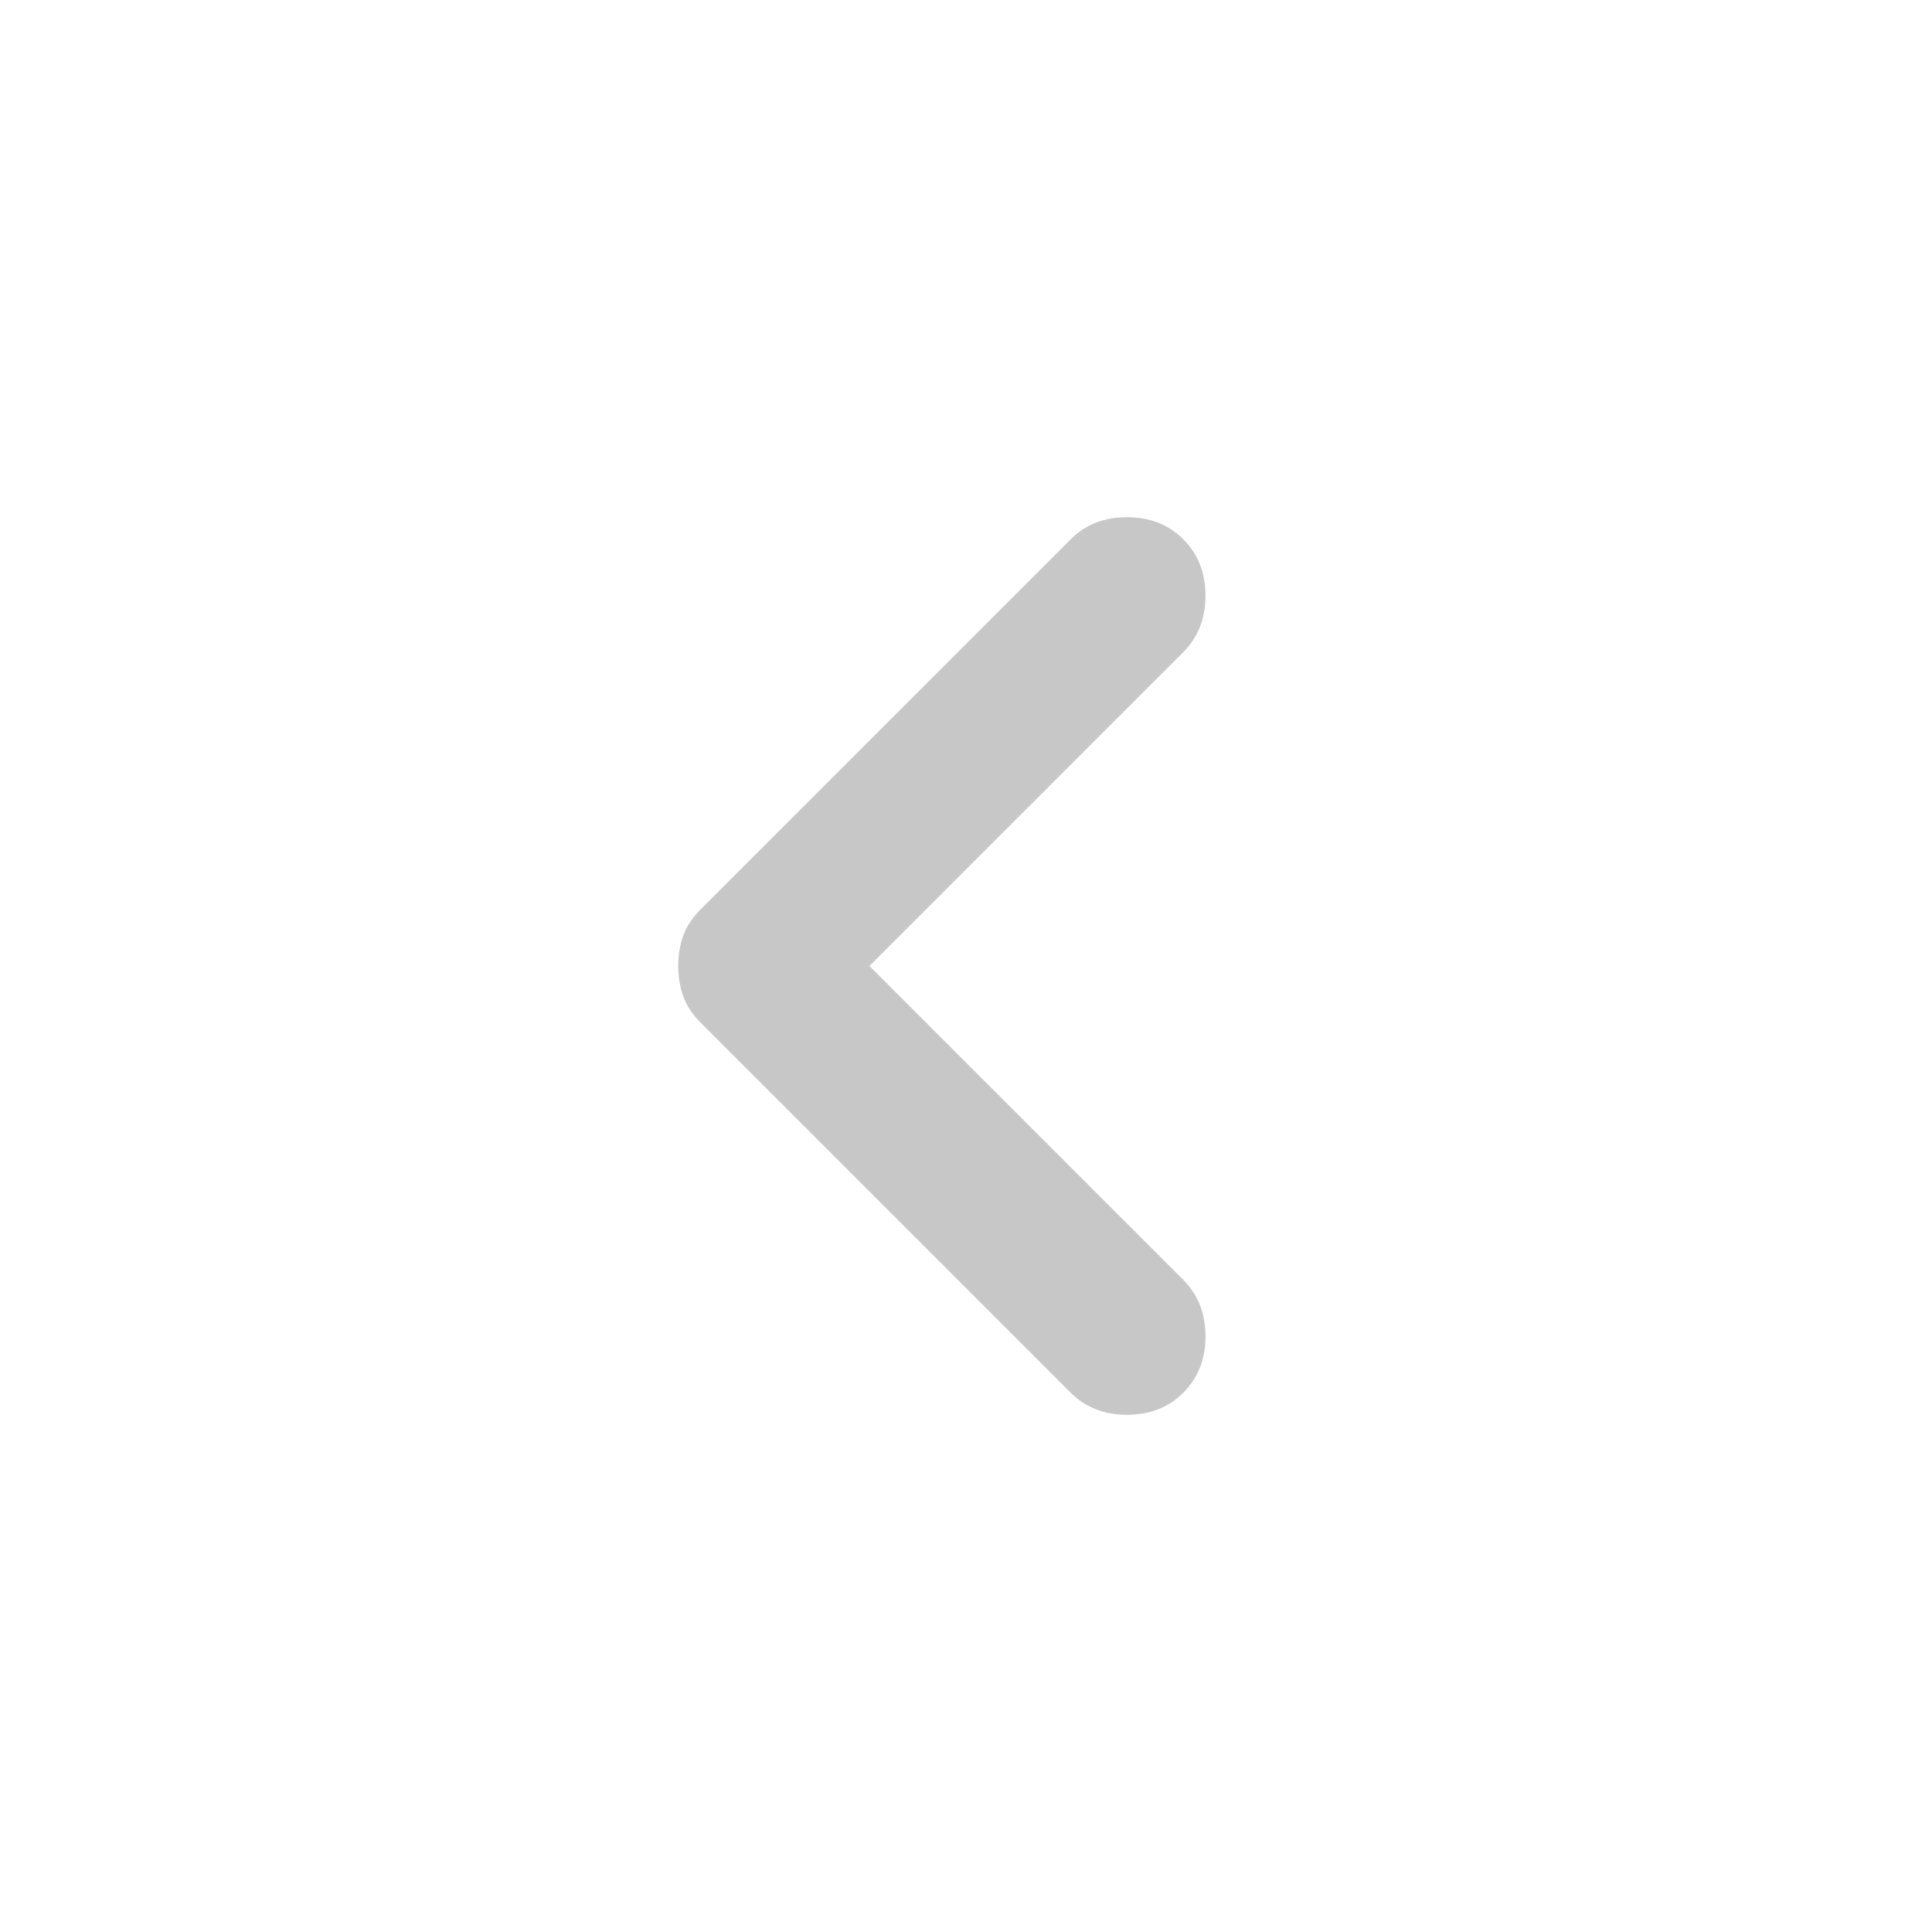 <svg width="24" height="24" viewBox="0 0 24 24" fill="none" xmlns="http://www.w3.org/2000/svg">
<path d="M10.8 12L14.7 8.1C14.883 7.916 14.975 7.683 14.975 7.4C14.975 7.116 14.883 6.883 14.7 6.7C14.517 6.516 14.283 6.425 14 6.425C13.717 6.425 13.483 6.516 13.3 6.7L8.7 11.3C8.6 11.4 8.529 11.508 8.487 11.625C8.446 11.742 8.425 11.867 8.425 12C8.425 12.133 8.446 12.258 8.487 12.375C8.529 12.492 8.6 12.6 8.7 12.7L13.3 17.3C13.483 17.483 13.717 17.575 14 17.575C14.283 17.575 14.517 17.483 14.7 17.3C14.883 17.116 14.975 16.883 14.975 16.6C14.975 16.317 14.883 16.083 14.7 15.9L10.8 12Z" fill="#C7C7C7"/>
</svg>
